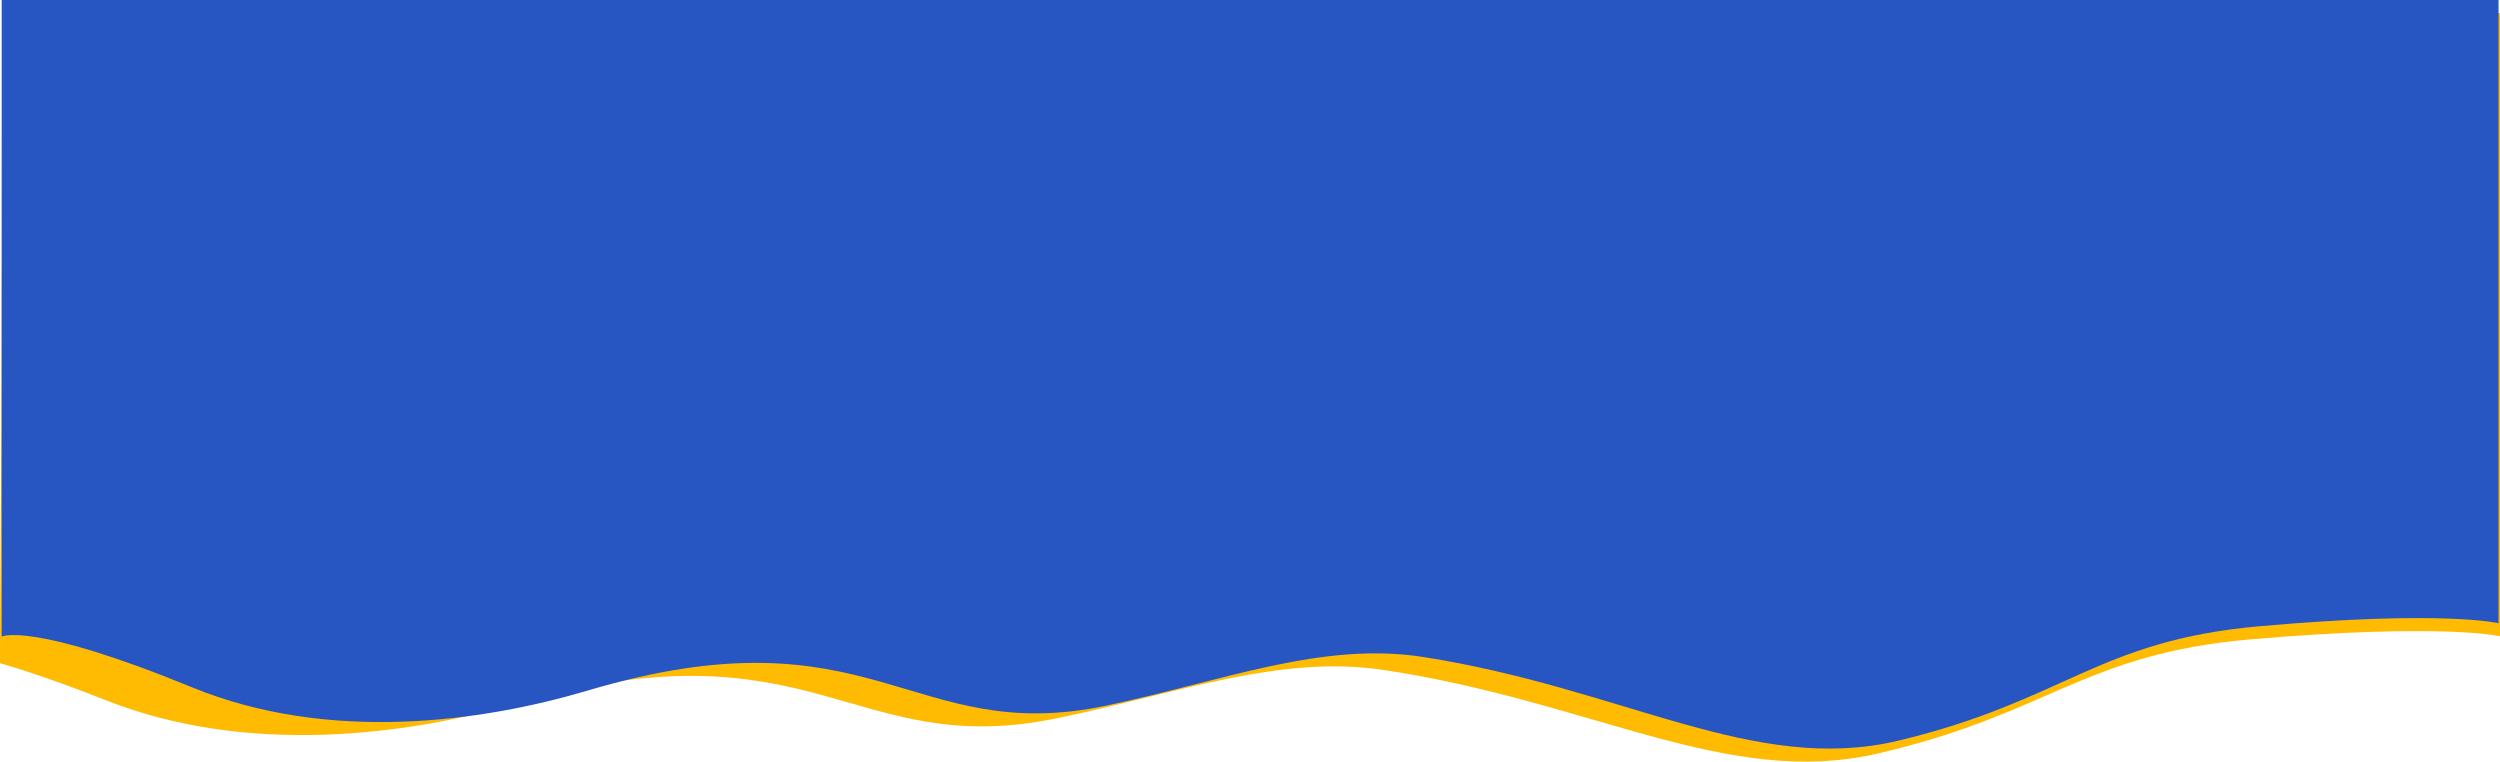<svg xmlns="http://www.w3.org/2000/svg" width="1922.408" height="585.648" viewBox="0 0 1922.408 585.648">
  <g id="Group_1452" data-name="Group 1452" transform="translate(-169.592 -89.094)">
    <path id="Path_2862" data-name="Path 2862" d="M2555.207,2562.265s-43.249-10.284-190.815,2.311c-129.4,11.044-155.211,57.209-287.729,87.883-115.662,26.773-219.7-40.252-380.021-64.283-80.524-12.071-159.932,18.619-252.456,37.422-156.654,31.837-185.8-76.874-414.2-11.525-84.169,24.083-206.634,40.561-315.706-2.562-33.977-13.433-60.608-22.483-81.482-28.554,0-85.36,1.326-77.118,1.662-499.938H2555.207Z" transform="translate(-463.207 -1983.925)" fill="#ffbb02"/>
    <path id="Path_2817" data-name="Path 2817" d="M2482.453,2562.265s-41.67-10.284-183.848,2.311c-124.674,11.044-149.544,57.209-277.225,87.883-111.439,26.773-211.68-40.252-366.146-64.283-77.584-12.071-154.093,18.619-243.239,37.422-150.935,31.837-179.021-76.874-399.077-11.525-81.1,24.083-199.09,40.561-304.18-2.562-123.533-50.69-146.285-38.975-146.285-38.975V2083.019h1920Z" transform="translate(-391.566 -1993.925)" fill="#2756c3"/>
  </g>
</svg>
